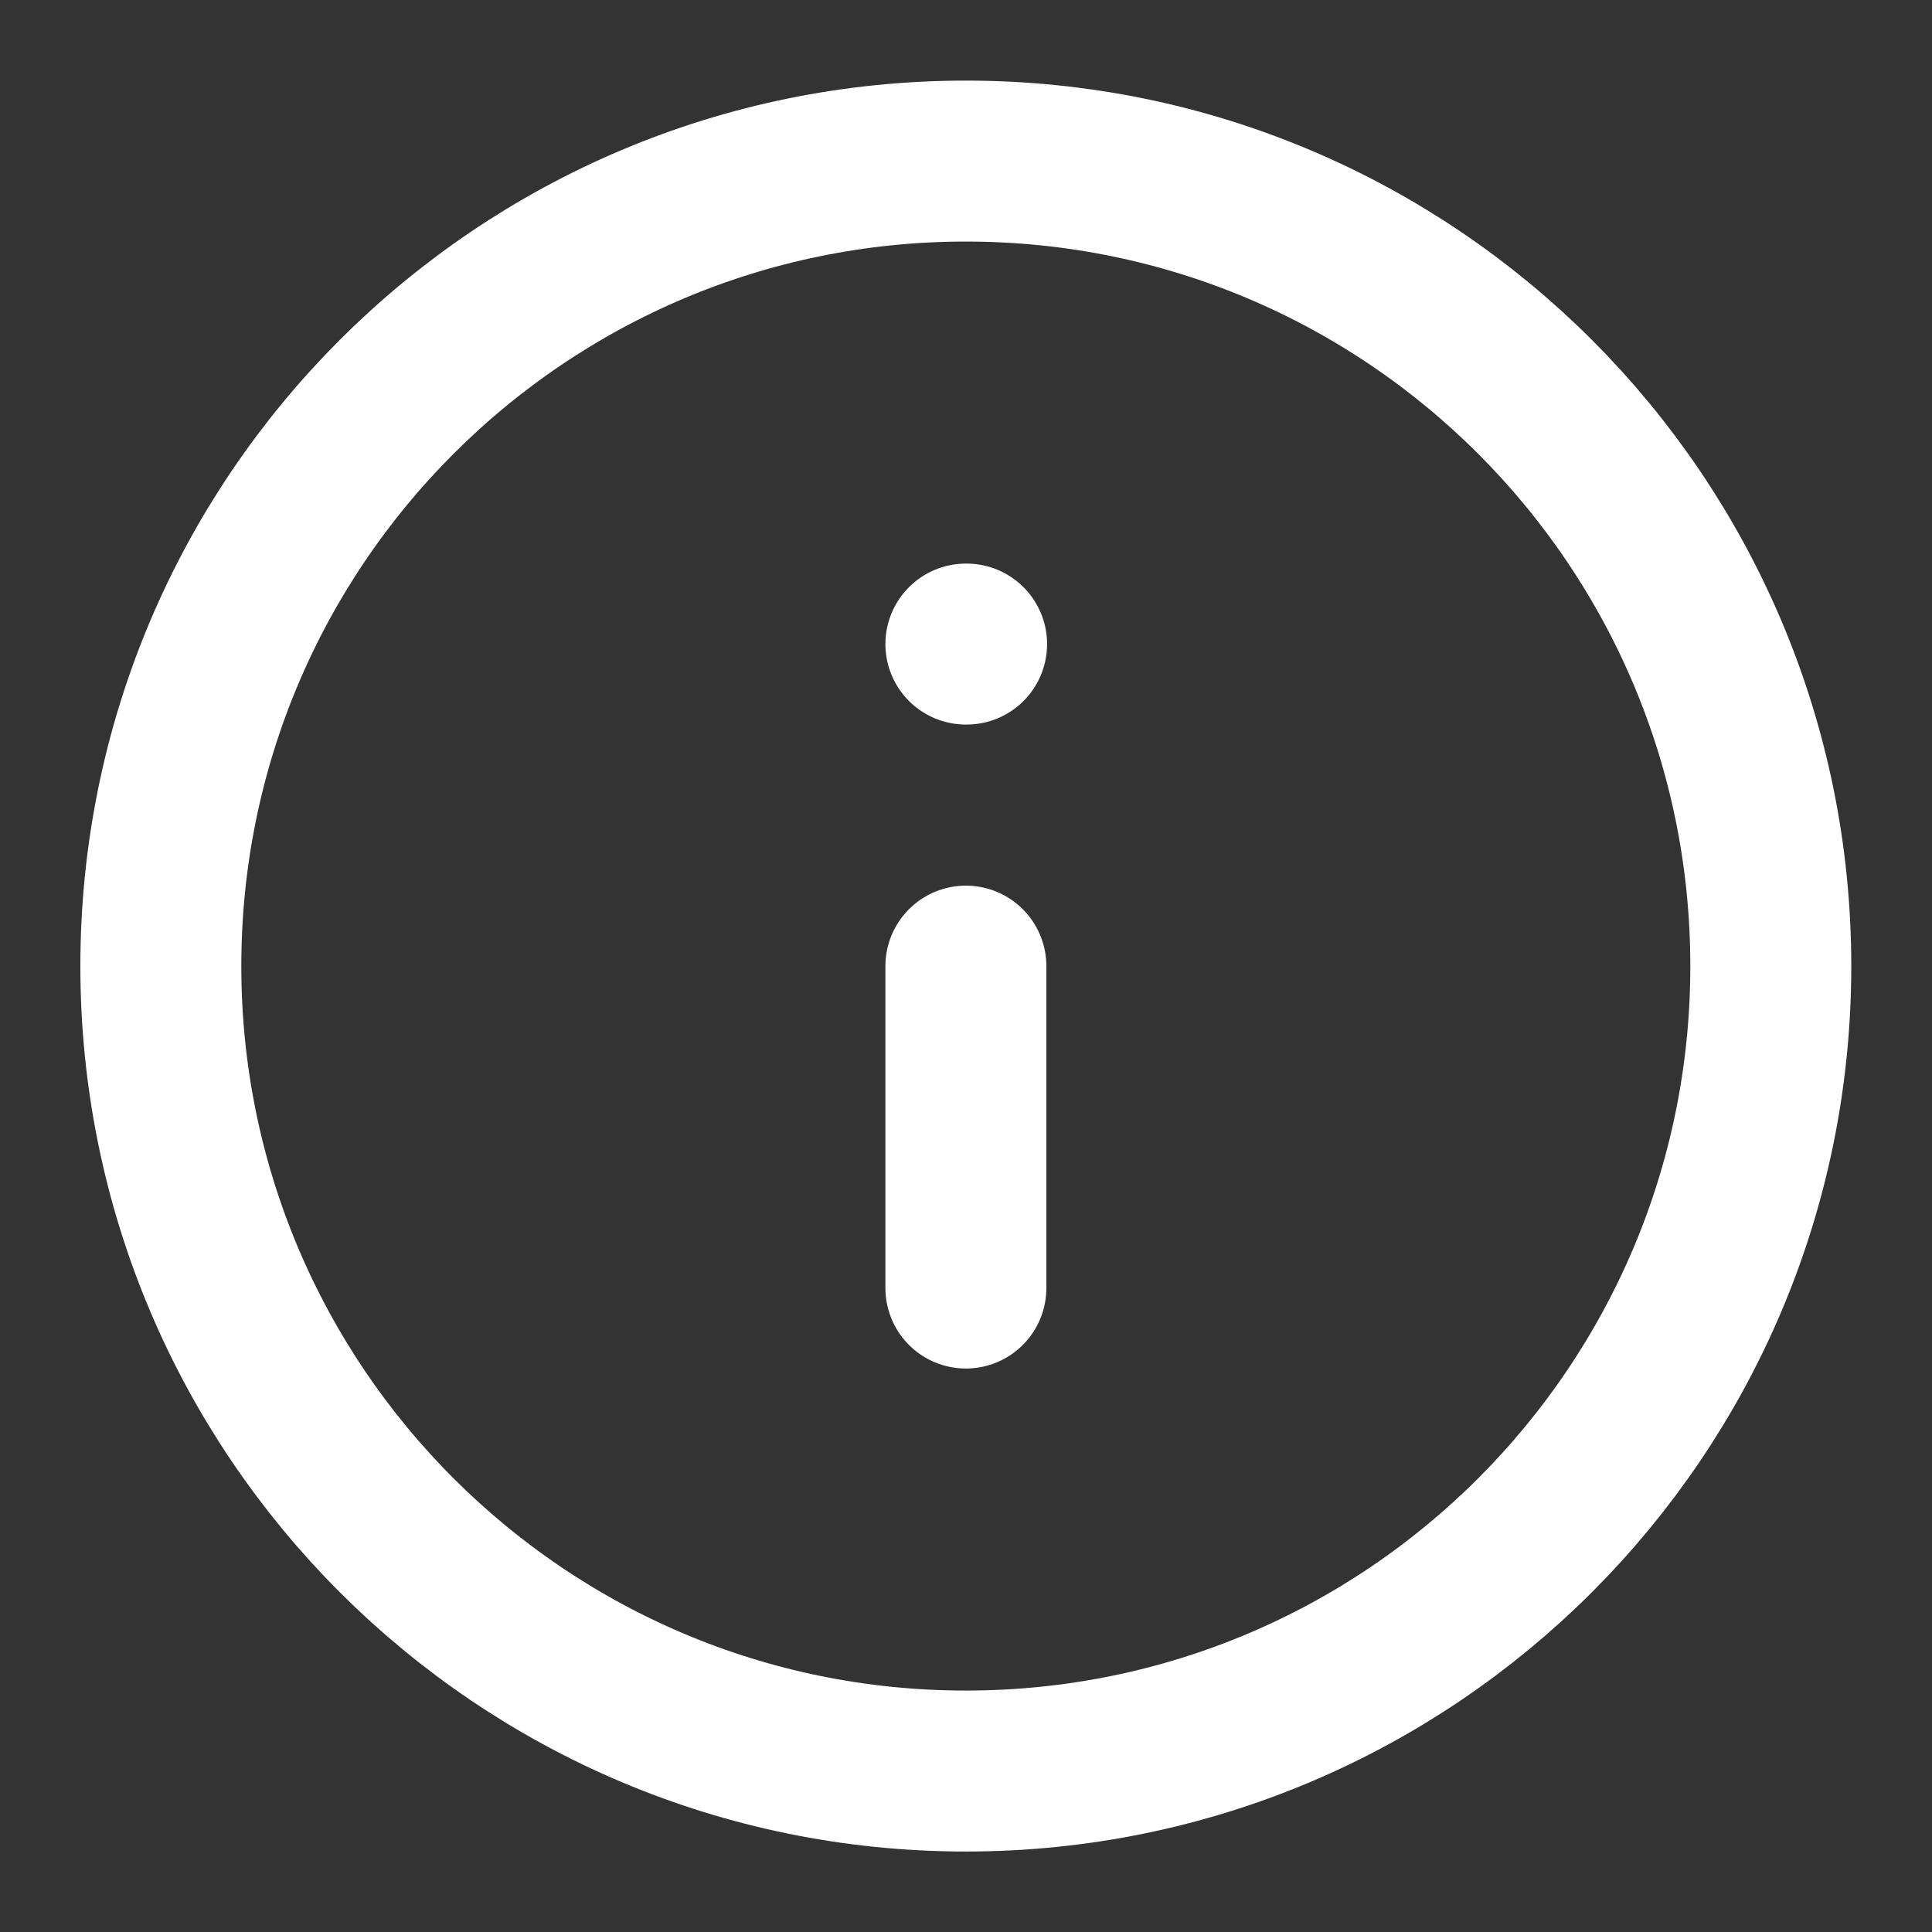 <svg width="16" height="16" viewBox="0 0 16 16" fill="none" xmlns="http://www.w3.org/2000/svg">
<rect x="0" y="0" width="16" height="16" fill="#333333" stroke="none"/>
<g clip-path="url(#clip0_3138_13168)">
<path d="M7.999 10.667V8.001M7.999 5.334H8.005M14.665 8.001C14.665 11.682 11.681 14.667 7.999 14.667C4.317 14.667 1.332 11.682 1.332 8.001C1.332 4.319 4.317 1.334 7.999 1.334C11.681 1.334 14.665 4.319 14.665 8.001Z" stroke="white" stroke-width="1.333" stroke-linecap="round" stroke-linejoin="round"/>
</g>
<defs>
<clipPath id="clip0_3138_13168">
<rect width="16" height="16" fill="white"/>
</clipPath>
</defs>
</svg>
